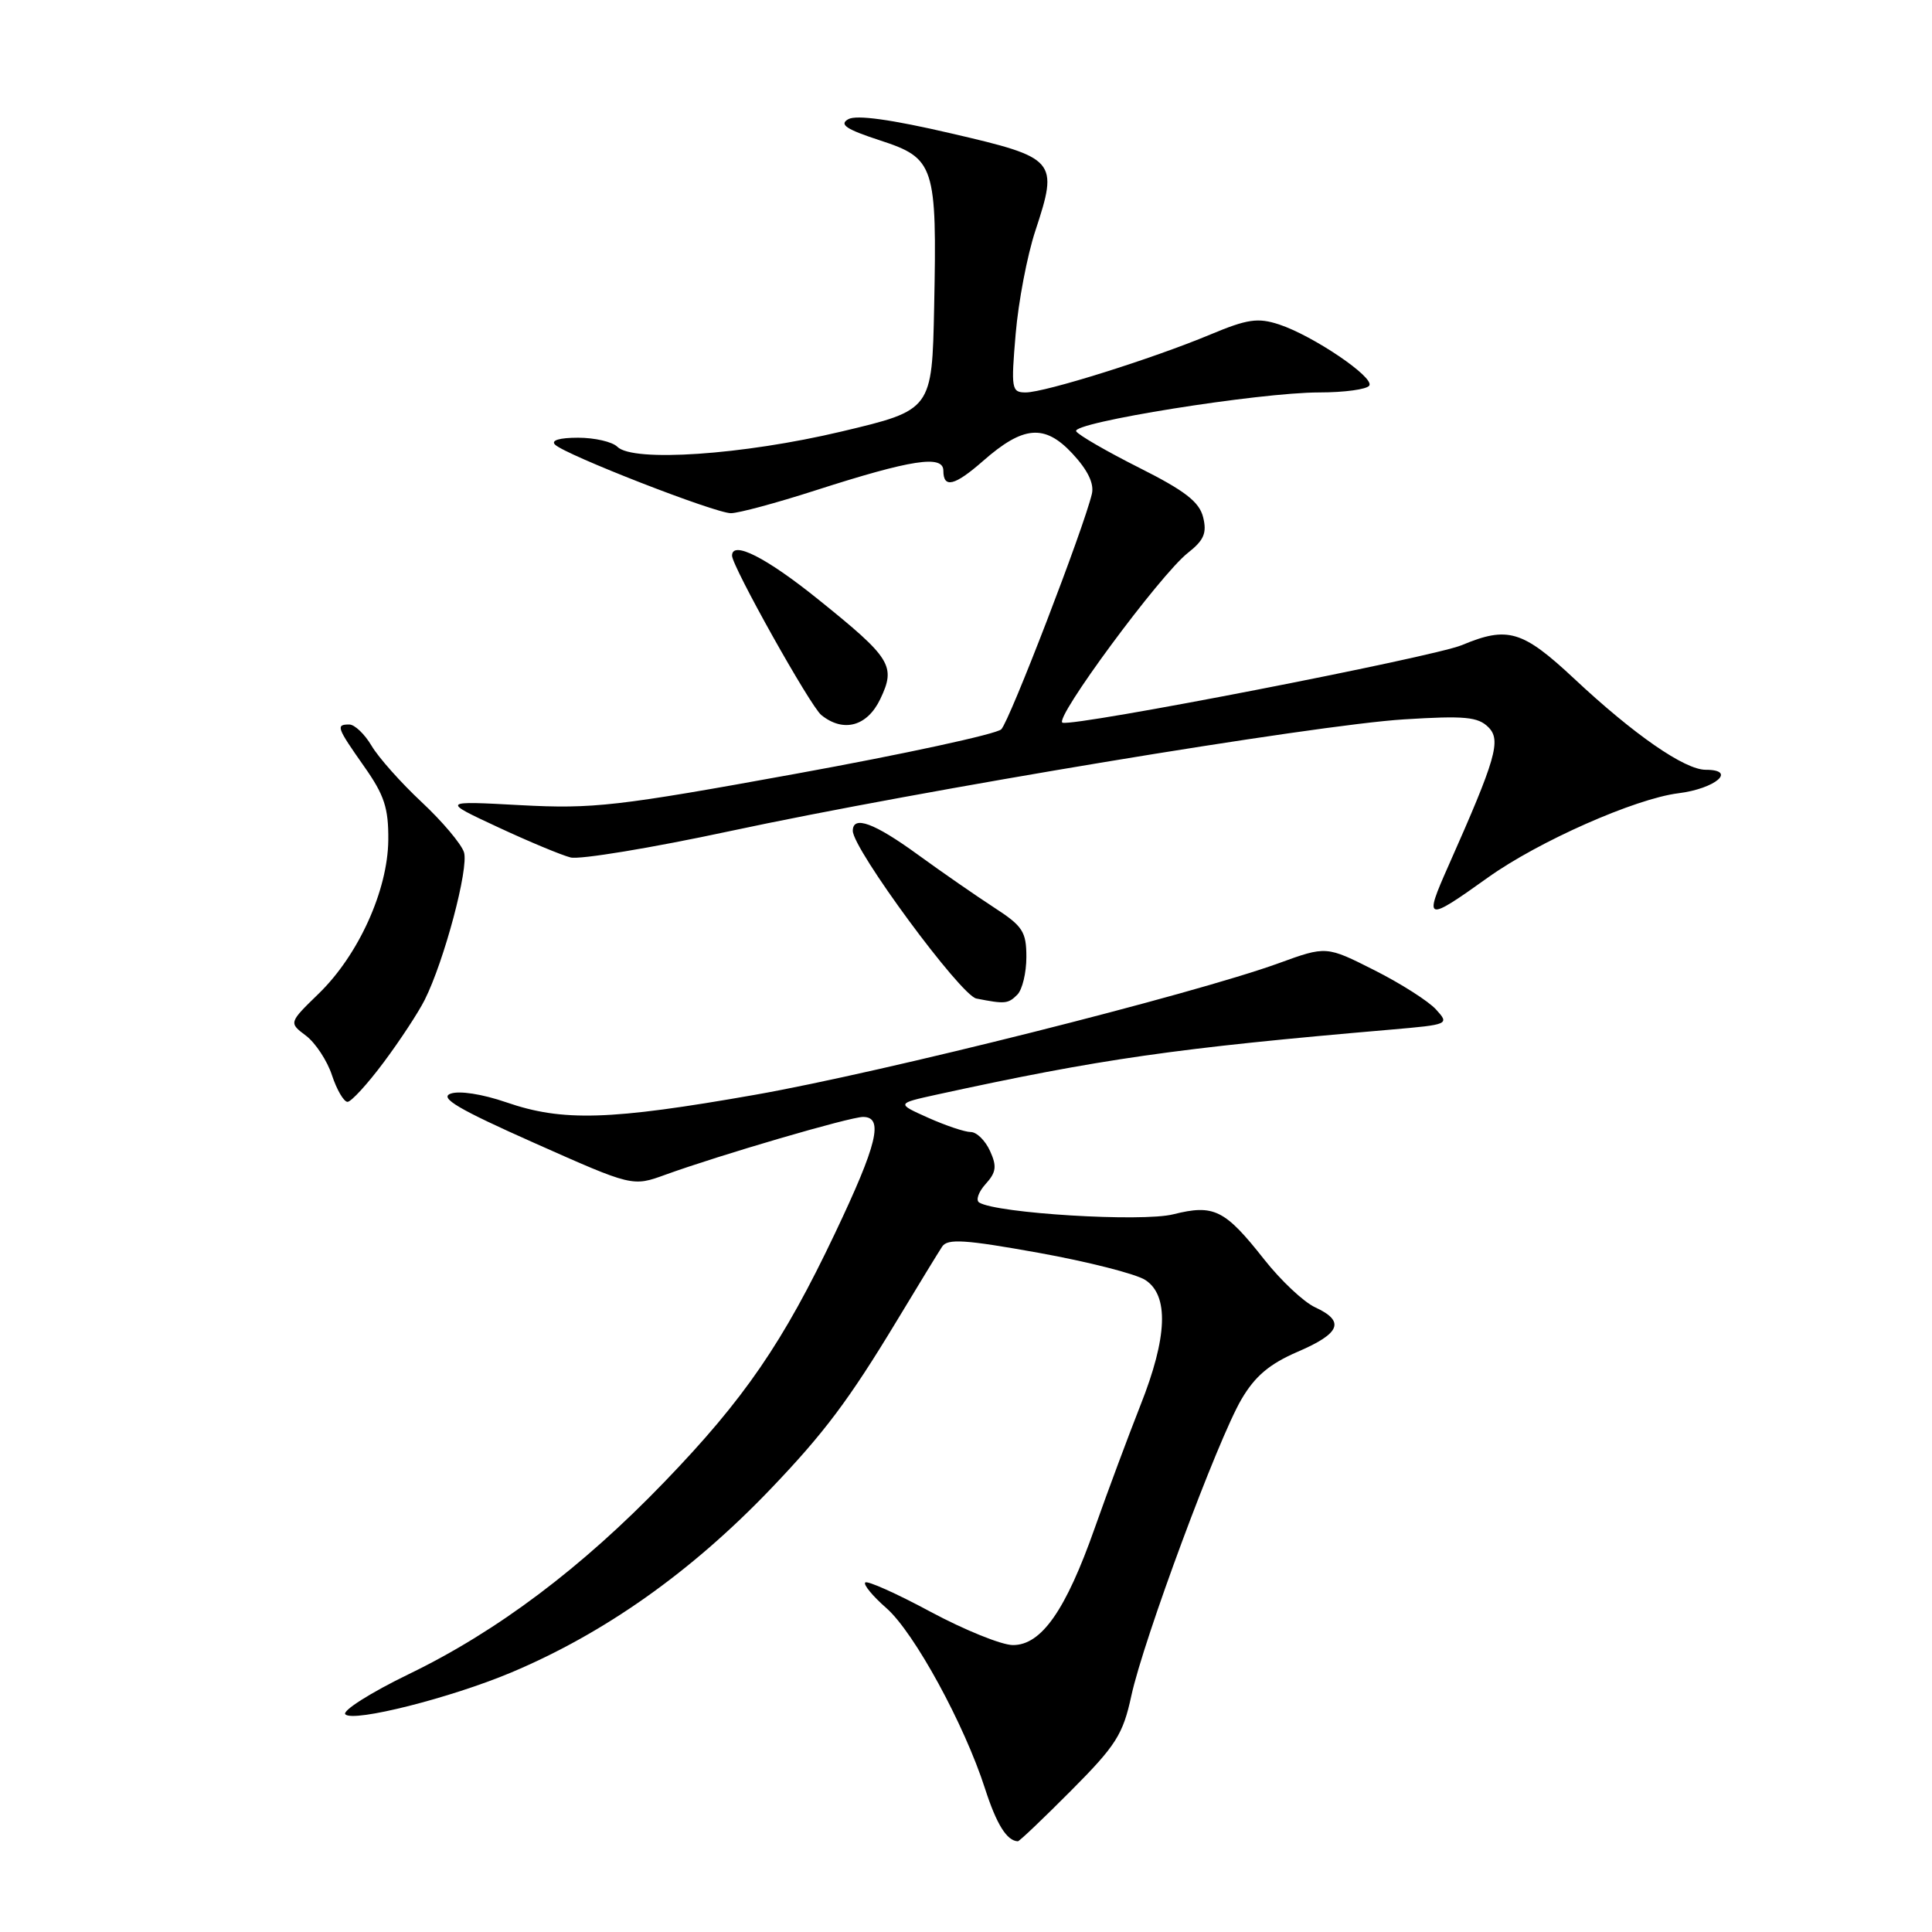 <?xml version="1.0" encoding="UTF-8" standalone="no"?>
<!DOCTYPE svg PUBLIC "-//W3C//DTD SVG 1.1//EN" "http://www.w3.org/Graphics/SVG/1.1/DTD/svg11.dtd" >
<svg xmlns="http://www.w3.org/2000/svg" xmlns:xlink="http://www.w3.org/1999/xlink" version="1.1" viewBox="0 0 256 256">
 <g >
 <path fill="currentColor"
d=" M 141.94 237.25 C 147.88 231.28 148.80 229.83 149.91 224.69 C 151.53 217.23 161.34 190.80 164.50 185.41 C 166.30 182.34 168.21 180.73 171.96 179.11 C 177.64 176.67 178.26 175.07 174.25 173.22 C 172.74 172.52 169.71 169.67 167.51 166.88 C 162.30 160.27 160.86 159.55 155.47 160.90 C 151.33 161.95 132.07 160.78 129.75 159.34 C 129.27 159.05 129.65 157.94 130.59 156.90 C 132.01 155.34 132.11 154.54 131.18 152.50 C 130.55 151.12 129.41 150.00 128.63 150.00 C 127.85 150.00 125.32 149.15 122.99 148.11 C 118.77 146.22 118.77 146.22 124.13 145.04 C 145.82 140.31 155.68 138.89 184.29 136.43 C 191.99 135.76 192.07 135.73 190.29 133.77 C 189.31 132.68 185.63 130.33 182.12 128.56 C 175.74 125.34 175.74 125.34 169.44 127.63 C 158.06 131.76 116.99 142.08 100.08 145.06 C 80.82 148.45 74.54 148.64 67.08 146.06 C 63.91 144.97 60.84 144.49 59.70 144.92 C 58.19 145.47 60.75 146.98 70.78 151.44 C 83.81 157.24 83.81 157.24 88.16 155.66 C 95.39 153.04 112.61 148.00 114.36 148.00 C 117.13 148.00 116.26 151.60 110.64 163.42 C 103.77 177.89 98.62 185.39 88.04 196.36 C 77.08 207.74 65.90 216.15 54.21 221.81 C 49.09 224.29 45.30 226.70 45.76 227.16 C 46.84 228.24 59.73 224.98 67.75 221.61 C 80.12 216.40 91.56 208.31 102.08 197.33 C 109.19 189.90 112.47 185.54 118.84 175.00 C 121.66 170.32 124.36 165.91 124.84 165.18 C 125.55 164.10 127.87 164.25 137.60 166.00 C 144.15 167.18 150.51 168.80 151.75 169.60 C 154.91 171.64 154.70 177.18 151.11 186.22 C 149.53 190.23 146.80 197.54 145.06 202.47 C 141.22 213.38 137.98 218.01 134.20 217.98 C 132.71 217.97 127.82 215.99 123.32 213.58 C 118.83 211.16 114.92 209.41 114.65 209.69 C 114.37 209.96 115.64 211.50 117.47 213.10 C 121.14 216.33 127.78 228.48 130.52 237.00 C 132.05 241.74 133.41 243.92 134.87 243.98 C 135.07 243.99 138.25 240.96 141.94 237.25 Z  M 50.85 140.75 C 53.01 137.86 55.44 134.15 56.27 132.50 C 58.86 127.35 62.14 115.01 61.48 112.93 C 61.13 111.83 58.61 108.84 55.87 106.28 C 53.13 103.72 50.14 100.36 49.23 98.81 C 48.32 97.27 46.99 96.00 46.28 96.00 C 44.47 96.00 44.61 96.38 48.25 101.56 C 50.93 105.36 51.49 107.07 51.45 111.33 C 51.38 117.99 47.49 126.56 42.23 131.66 C 38.26 135.52 38.26 135.52 40.55 137.24 C 41.80 138.19 43.36 140.55 43.99 142.48 C 44.63 144.42 45.56 146.00 46.05 146.00 C 46.53 146.00 48.70 143.64 50.85 140.75 Z  M 134.80 131.80 C 135.46 131.14 136.00 128.90 136.00 126.81 C 136.00 123.46 135.52 122.71 131.75 120.27 C 129.41 118.75 124.86 115.60 121.64 113.26 C 115.83 109.03 113.00 108.00 113.00 110.09 C 113.00 112.50 127.29 131.90 129.37 132.31 C 133.17 133.06 133.58 133.02 134.80 131.80 Z  M 197.14 116.29 C 203.83 111.50 216.67 105.82 222.40 105.11 C 227.31 104.50 230.22 102.00 226.01 102.00 C 223.23 102.00 216.51 97.35 208.57 89.91 C 201.74 83.53 199.78 82.94 193.71 85.48 C 189.86 87.08 142.41 96.30 140.79 95.76 C 139.55 95.35 153.72 76.15 157.40 73.26 C 159.54 71.58 159.94 70.62 159.42 68.53 C 158.91 66.49 157.00 65.02 150.95 61.98 C 146.66 59.82 142.90 57.65 142.60 57.15 C 141.88 56.00 166.85 52.00 174.80 52.00 C 178.15 52.00 181.13 51.59 181.44 51.09 C 182.13 49.99 174.01 44.49 169.48 42.99 C 166.67 42.07 165.29 42.27 160.34 44.34 C 152.74 47.52 138.45 52.00 135.91 52.00 C 134.03 52.00 133.96 51.54 134.58 44.25 C 134.94 39.99 136.11 33.84 137.19 30.58 C 140.27 21.22 140.01 20.92 126.05 17.68 C 118.10 15.83 113.48 15.19 112.41 15.79 C 111.15 16.49 112.10 17.13 116.60 18.60 C 123.86 20.97 124.16 21.91 123.78 40.66 C 123.50 54.33 123.50 54.33 111.50 57.18 C 98.44 60.28 83.87 61.27 81.80 59.20 C 81.14 58.54 78.80 58.00 76.60 58.00 C 74.13 58.00 72.96 58.35 73.55 58.92 C 74.96 60.29 94.75 68.00 96.85 68.00 C 97.85 68.00 102.90 66.64 108.08 64.97 C 120.77 60.89 125.00 60.24 125.00 62.37 C 125.00 64.75 126.50 64.38 130.27 61.07 C 135.59 56.40 138.42 56.16 142.08 60.08 C 144.13 62.28 145.00 64.07 144.68 65.44 C 143.61 69.98 133.76 95.58 132.67 96.64 C 132.03 97.27 119.80 99.92 105.50 102.52 C 81.78 106.84 78.58 107.20 69.00 106.69 C 58.50 106.12 58.50 106.12 65.95 109.59 C 70.04 111.50 74.39 113.31 75.61 113.62 C 76.83 113.92 86.31 112.36 96.66 110.14 C 122.00 104.71 174.23 96.05 186.04 95.32 C 194.07 94.82 195.84 94.98 197.22 96.36 C 198.94 98.08 198.24 100.50 191.90 114.78 C 188.65 122.10 188.90 122.18 197.14 116.29 Z  M 116.64 92.63 C 118.74 88.23 118.11 87.22 108.39 79.40 C 101.51 73.86 97.00 71.58 97.00 73.63 C 97.00 75.04 107.39 93.60 108.83 94.75 C 111.76 97.11 114.91 96.25 116.64 92.63 Z "/>
</g>
</svg>